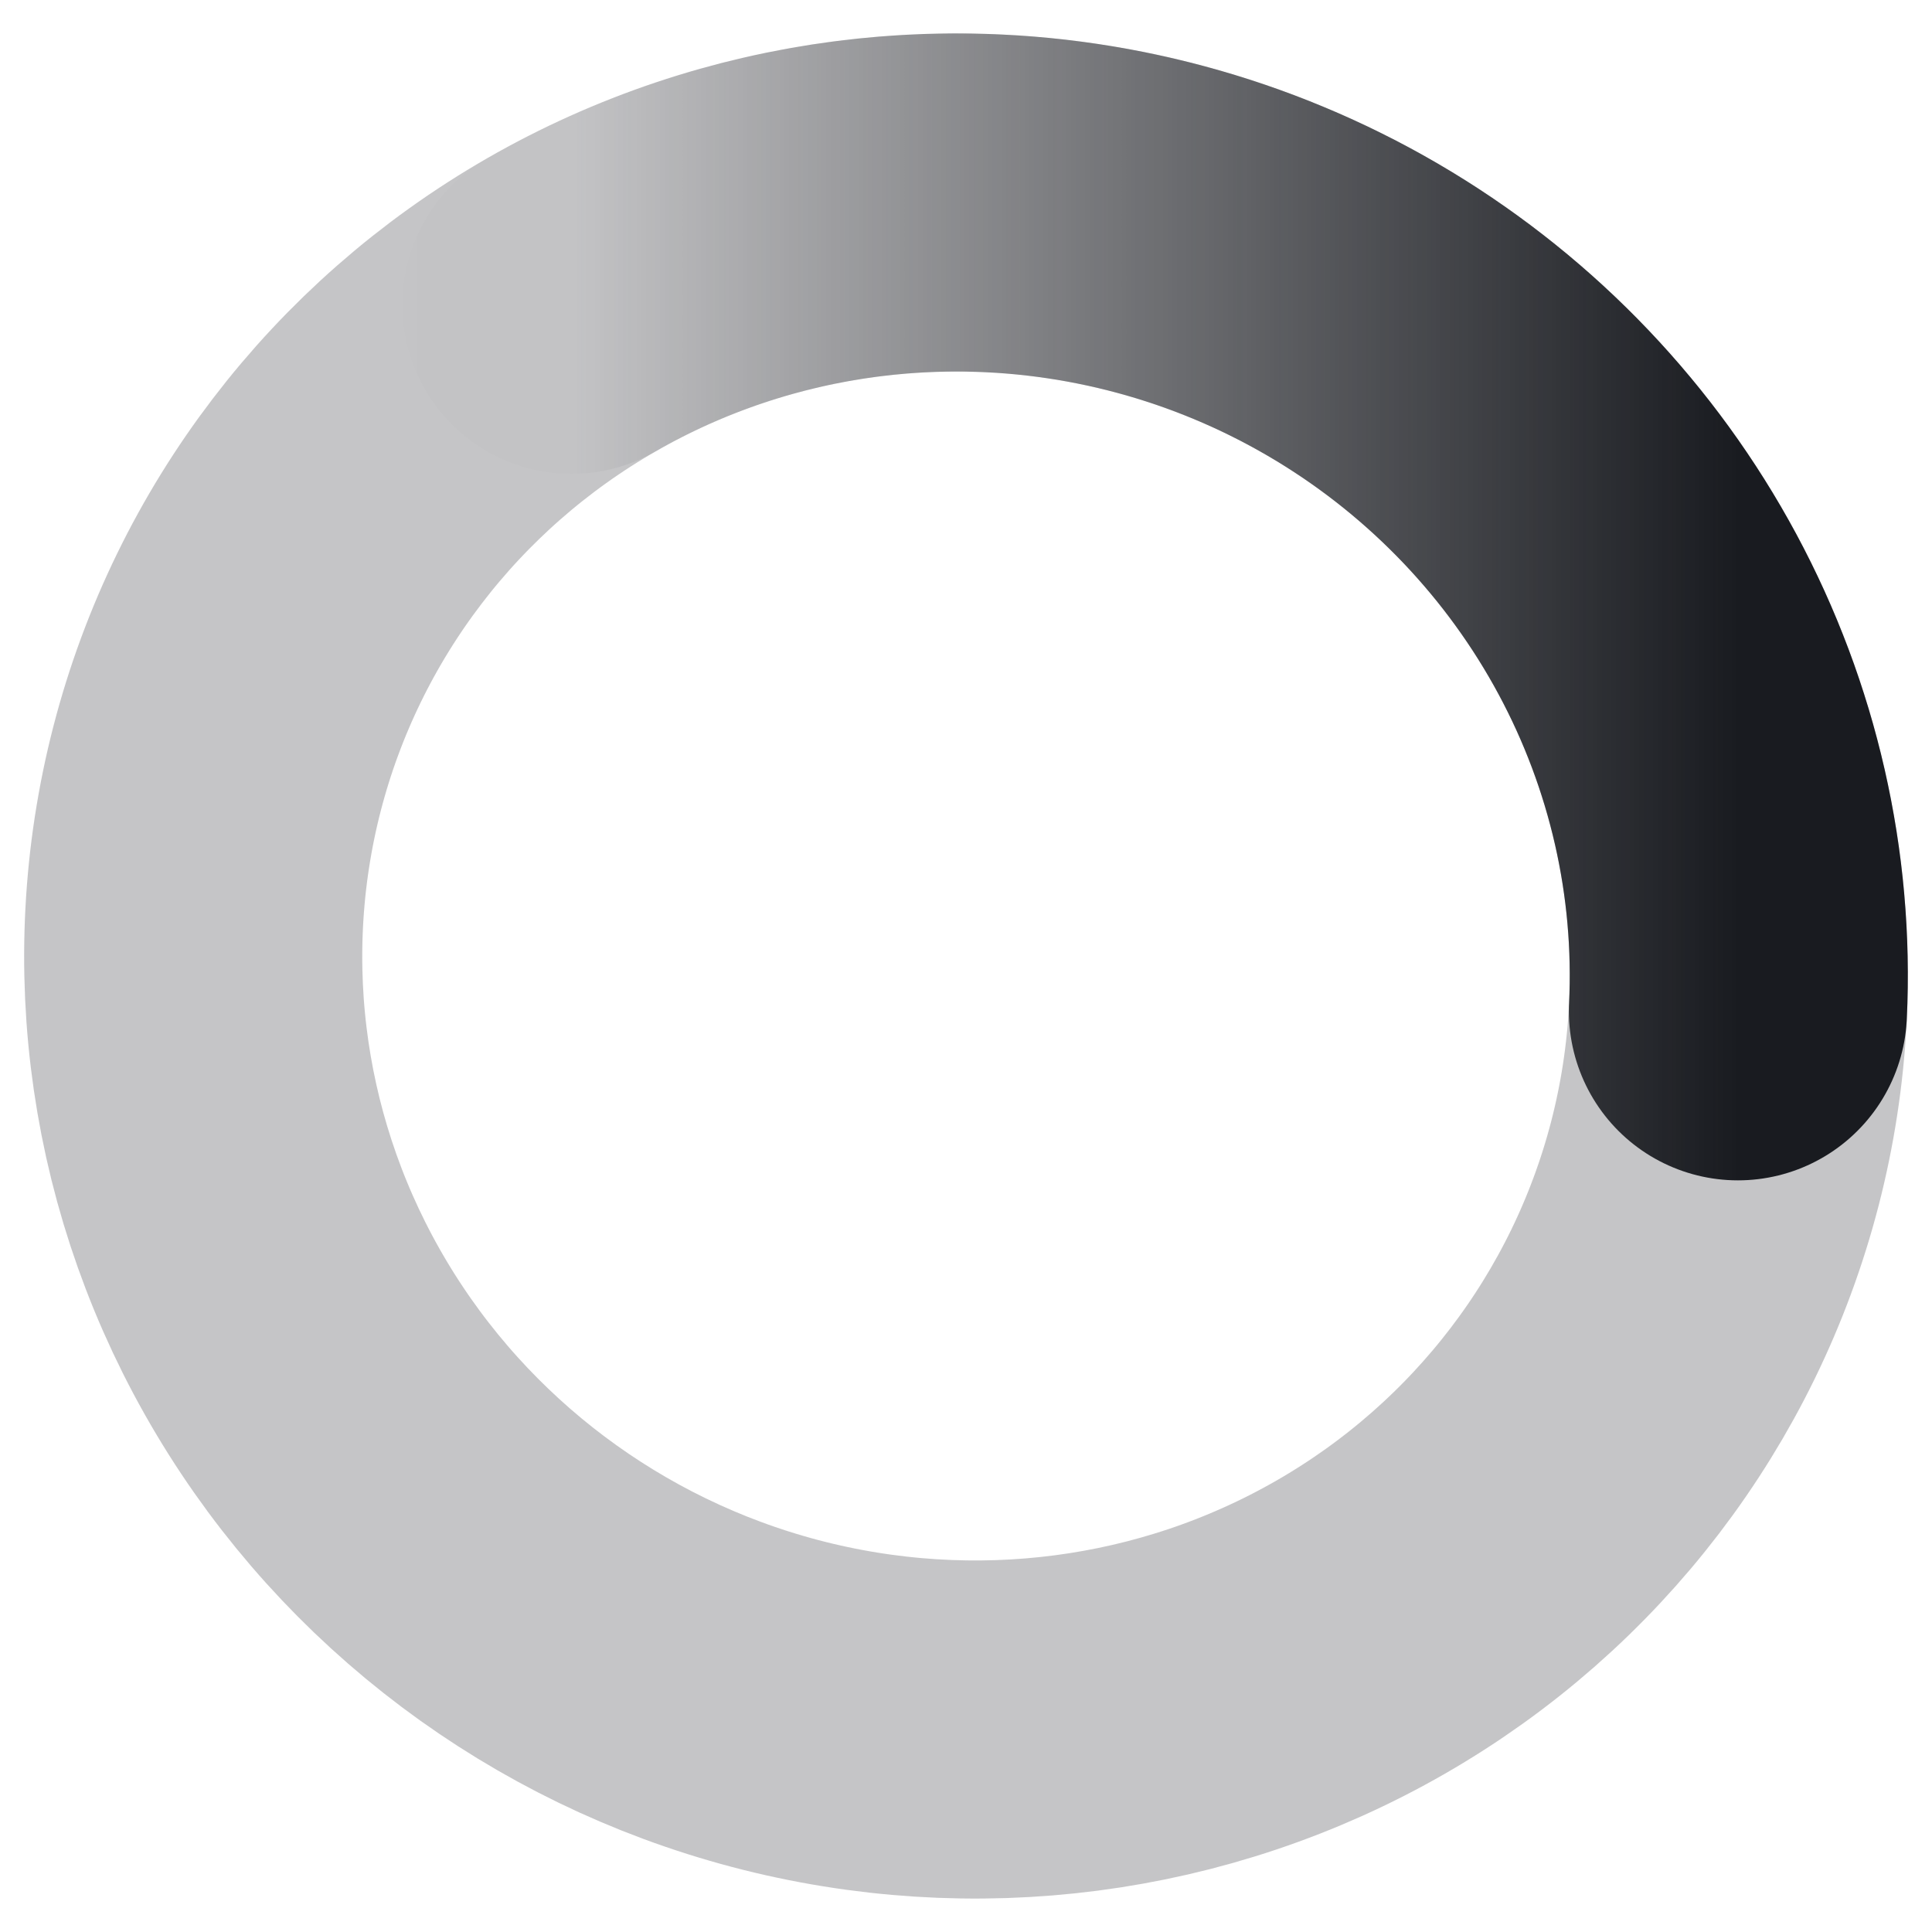<svg width="40" height="40" viewBox="0 0 40 40" fill="none" xmlns="http://www.w3.org/2000/svg">
	<path d="M11.83 6.311C15.478 4.214 19.838 3.646 23.95 4.73C28.062 5.815 31.59 8.464 33.757 12.095C35.924 15.725 36.552 20.04 35.505 24.09C34.457 28.14 31.819 31.593 28.17 33.689C24.522 35.786 20.162 36.354 16.05 35.27C11.938 34.185 8.41 31.536 6.243 27.905C4.076 24.275 3.448 19.96 4.495 15.91C5.543 11.861 8.181 8.407 11.83 6.311L11.83 6.311Z" stroke="#191B20" stroke-opacity="0.25" stroke-width="7"/>
	<path d="M11.83 6.311C14.314 4.883 17.151 4.152 20.04 4.194C22.93 4.236 25.763 5.05 28.24 6.55C30.716 8.05 32.744 10.18 34.107 12.713C35.47 15.246 36.118 18.088 35.982 20.938" stroke="url(#paint0_linear_1682_13653)" stroke-width="7" stroke-linecap="round"/>
	<defs>
		<linearGradient id="paint0_linear_1682_13653" x1="36" y1="20.193" x2="4" y2="20.193" gradientUnits="userSpaceOnUse">
			<stop stop-color="#191B20"/>
			<stop offset="0.755" stop-color="#191B20" stop-opacity="0.01"/>
			<stop offset="1" stop-color="#191B20" stop-opacity="0"/>
		</linearGradient>
	</defs>
</svg>
